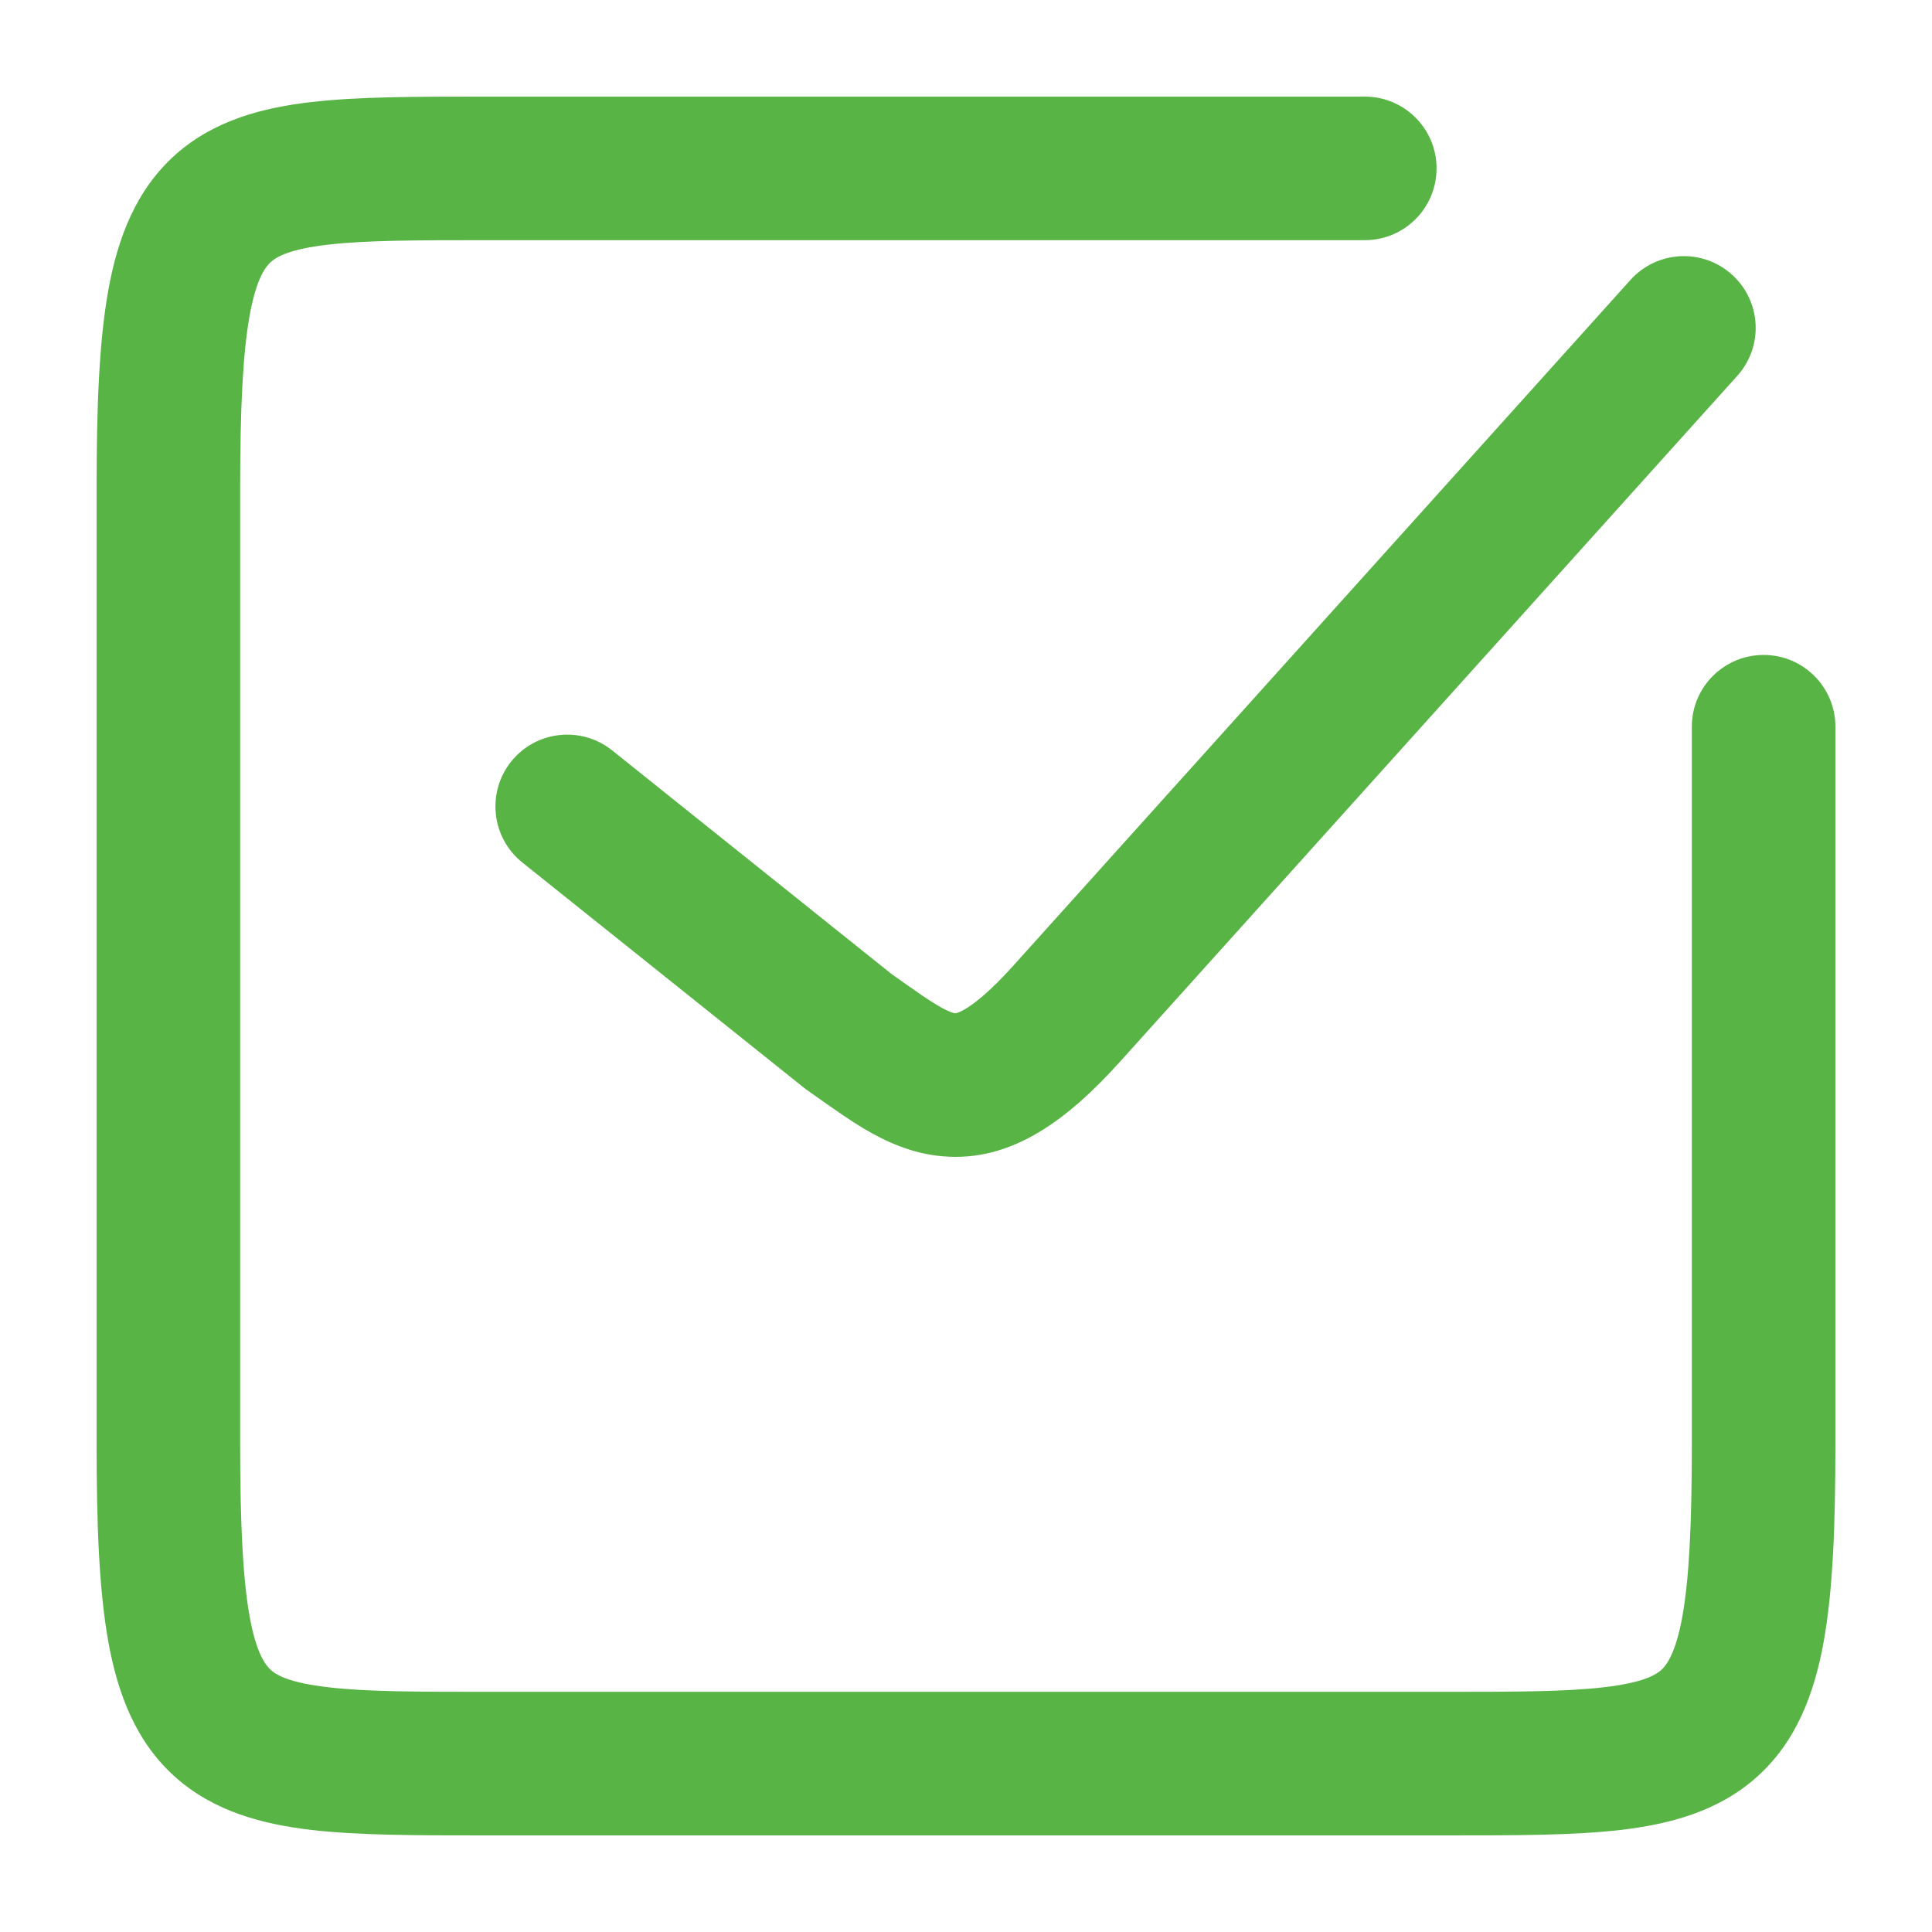 <svg width="16" height="16" viewBox="0 0 16 16" fill="none" xmlns="http://www.w3.org/2000/svg">
<g id="24 / Done status" clip-path="url(#clip0_10773_25972)">
<path id="Vector (Stroke)" fill-rule="evenodd" clip-rule="evenodd" d="M2.067 2.615C2.011 2.929 1.989 3.377 1.989 4.037V11.963C1.989 12.622 2.011 13.071 2.067 13.385C2.123 13.695 2.2 13.792 2.244 13.831C2.293 13.875 2.404 13.937 2.717 13.973C3.031 14.01 3.445 14.011 4.037 14.011H11.963C12.555 14.011 12.969 14.01 13.283 13.973C13.596 13.937 13.707 13.875 13.757 13.831C13.8 13.792 13.877 13.695 13.933 13.385C13.989 13.071 14.011 12.622 14.011 11.963V6.018C14.011 5.69 14.277 5.424 14.606 5.424C14.934 5.424 15.2 5.69 15.2 6.018V11.963C15.2 12.625 15.18 13.167 15.103 13.596C15.025 14.029 14.874 14.428 14.546 14.719C14.225 15.005 13.82 15.108 13.42 15.155C13.03 15.2 12.547 15.2 11.996 15.2H4.004C3.454 15.2 2.971 15.2 2.58 15.155C2.18 15.108 1.776 15.005 1.454 14.719C1.126 14.428 0.975 14.029 0.897 13.596C0.82 13.167 0.8 12.625 0.8 11.963V4.037C0.8 3.375 0.82 2.832 0.897 2.403C0.975 1.97 1.126 1.572 1.454 1.28C1.776 0.994 2.18 0.891 2.58 0.845C2.971 0.8 3.454 0.8 4.004 0.8L11.303 0.8C11.631 0.8 11.897 1.066 11.897 1.394C11.897 1.723 11.631 1.989 11.303 1.989H4.037C3.445 1.989 3.031 1.99 2.717 2.026C2.404 2.062 2.293 2.125 2.244 2.169C2.2 2.208 2.123 2.304 2.067 2.615ZM14.343 2.274C14.587 2.493 14.607 2.869 14.387 3.113L9.276 8.792C8.837 9.279 8.374 9.625 7.808 9.576C7.546 9.554 7.329 9.45 7.16 9.35C7.035 9.276 6.901 9.181 6.782 9.097C6.749 9.073 6.717 9.051 6.687 9.03C6.676 9.022 6.665 9.015 6.655 9.006L4.326 7.143C4.07 6.938 4.028 6.564 4.233 6.307C4.438 6.051 4.812 6.009 5.069 6.214L7.383 8.066C7.425 8.096 7.464 8.123 7.499 8.148C7.607 8.224 7.686 8.28 7.766 8.327C7.866 8.386 7.904 8.391 7.909 8.392C7.909 8.392 7.909 8.392 7.909 8.392C7.91 8.392 7.913 8.392 7.92 8.39C7.929 8.388 7.952 8.381 7.991 8.358C8.074 8.309 8.204 8.206 8.392 7.997L13.503 2.318C13.723 2.074 14.099 2.054 14.343 2.274Z" fill="#59B446"/>
</g>
<defs>
<clipPath id="clip0_10773_25972">
<rect width="16" height="16" fill="white"/>
</clipPath>
</defs>
</svg>
